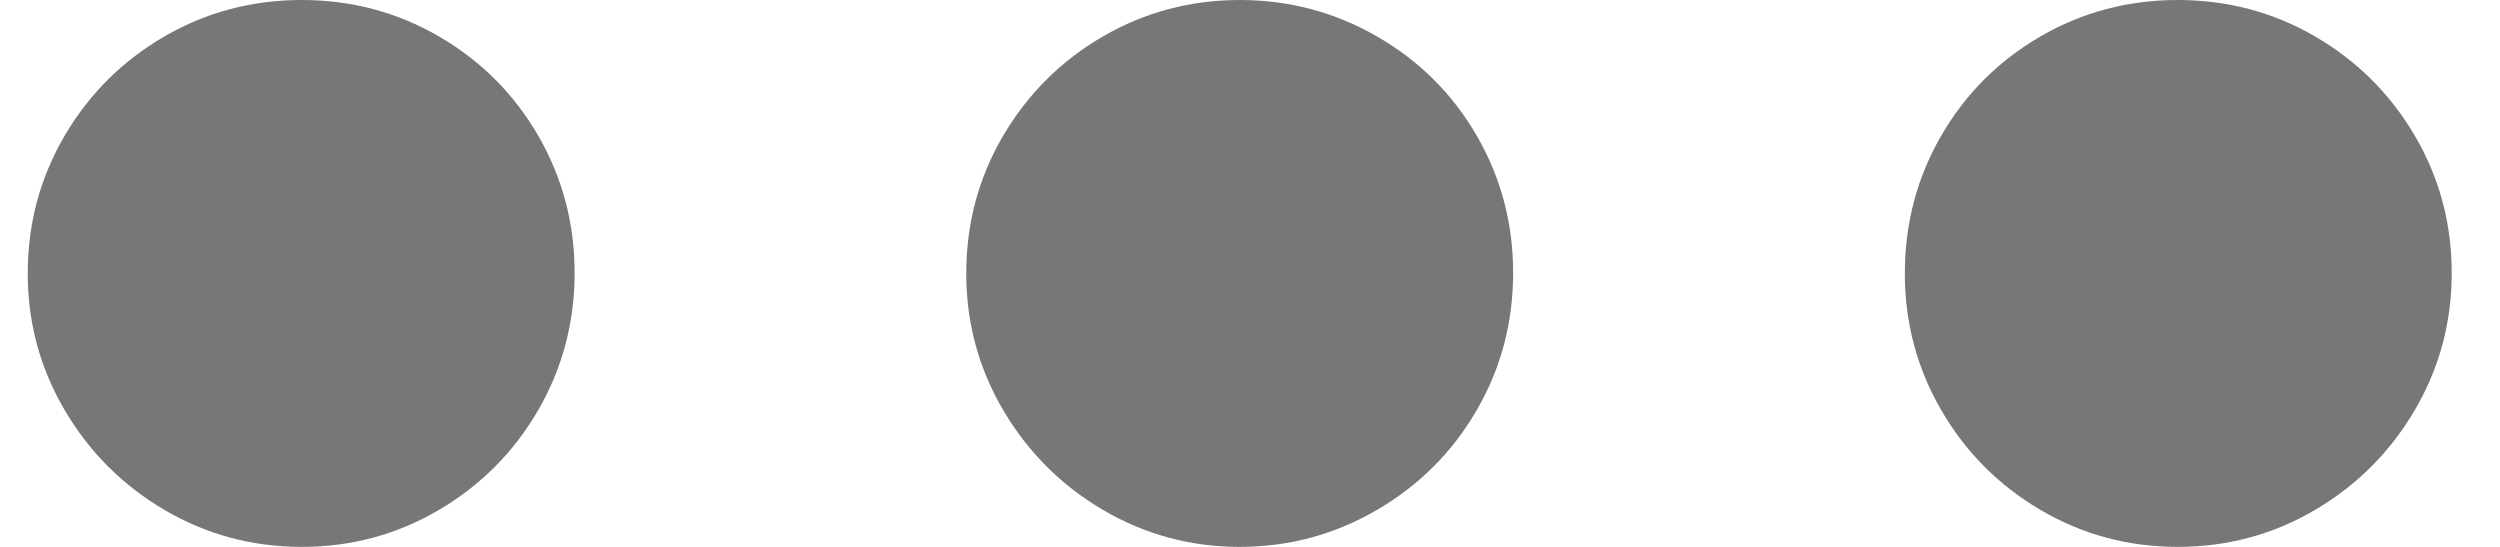 <?xml version="1.0" encoding="UTF-8"?>
<svg width="32px" height="7px" viewBox="0 0 32 7" version="1.1" xmlns="http://www.w3.org/2000/svg" xmlns:xlink="http://www.w3.org/1999/xlink">
    <!-- Generator: Sketch 52.3 (67297) - http://www.bohemiancoding.com/sketch -->
    <title></title>
    <desc>Created with Sketch.</desc>
    <g id="Page-1" stroke="none" stroke-width="1" fill="none" fill-rule="evenodd">
        <path d="M24.382,3.5 C24.382,2.86 24.537,2.273 24.848,1.736 C25.159,1.2 25.582,0.777 26.118,0.466 C26.654,0.155 27.24,0 27.875,0 C28.51,0 29.096,0.155 29.632,0.466 C30.168,0.777 30.594,1.2 30.909,1.736 C31.224,2.273 31.382,2.858 31.382,3.493 C31.382,4.128 31.224,4.714 30.909,5.25 C30.594,5.786 30.168,6.212 29.632,6.527 C29.096,6.842 28.51,7 27.875,7 C27.24,7 26.654,6.842 26.118,6.527 C25.582,6.212 25.159,5.786 24.848,5.25 C24.537,4.714 24.382,4.131 24.382,3.5 Z M12.368,3.5 C12.368,2.86 12.526,2.273 12.841,1.736 C13.157,1.2 13.582,0.777 14.118,0.466 C14.654,0.155 15.238,0 15.868,0 C16.499,0 17.085,0.155 17.625,0.466 C18.166,0.777 18.591,1.2 18.902,1.736 C19.213,2.273 19.368,2.858 19.368,3.493 C19.368,4.128 19.213,4.714 18.902,5.25 C18.591,5.786 18.166,6.212 17.625,6.527 C17.085,6.842 16.499,7 15.868,7 C15.238,7 14.654,6.842 14.118,6.527 C13.582,6.212 13.157,5.786 12.841,5.25 C12.526,4.714 12.368,4.131 12.368,3.5 Z M0.355,3.5 C0.355,2.86 0.513,2.273 0.828,1.736 C1.143,1.2 1.569,0.777 2.105,0.466 C2.641,0.155 3.227,0 3.862,0 C4.497,0 5.082,0.155 5.618,0.466 C6.154,0.777 6.578,1.2 6.889,1.736 C7.199,2.273 7.355,2.858 7.355,3.493 C7.355,4.128 7.199,4.714 6.889,5.25 C6.578,5.786 6.154,6.212 5.618,6.527 C5.082,6.842 4.497,7 3.862,7 C3.227,7 2.641,6.842 2.105,6.527 C1.569,6.212 1.143,5.786 0.828,5.25 C0.513,4.714 0.355,4.131 0.355,3.5 Z" id="" fill="#777777"></path>
    </g>
</svg>